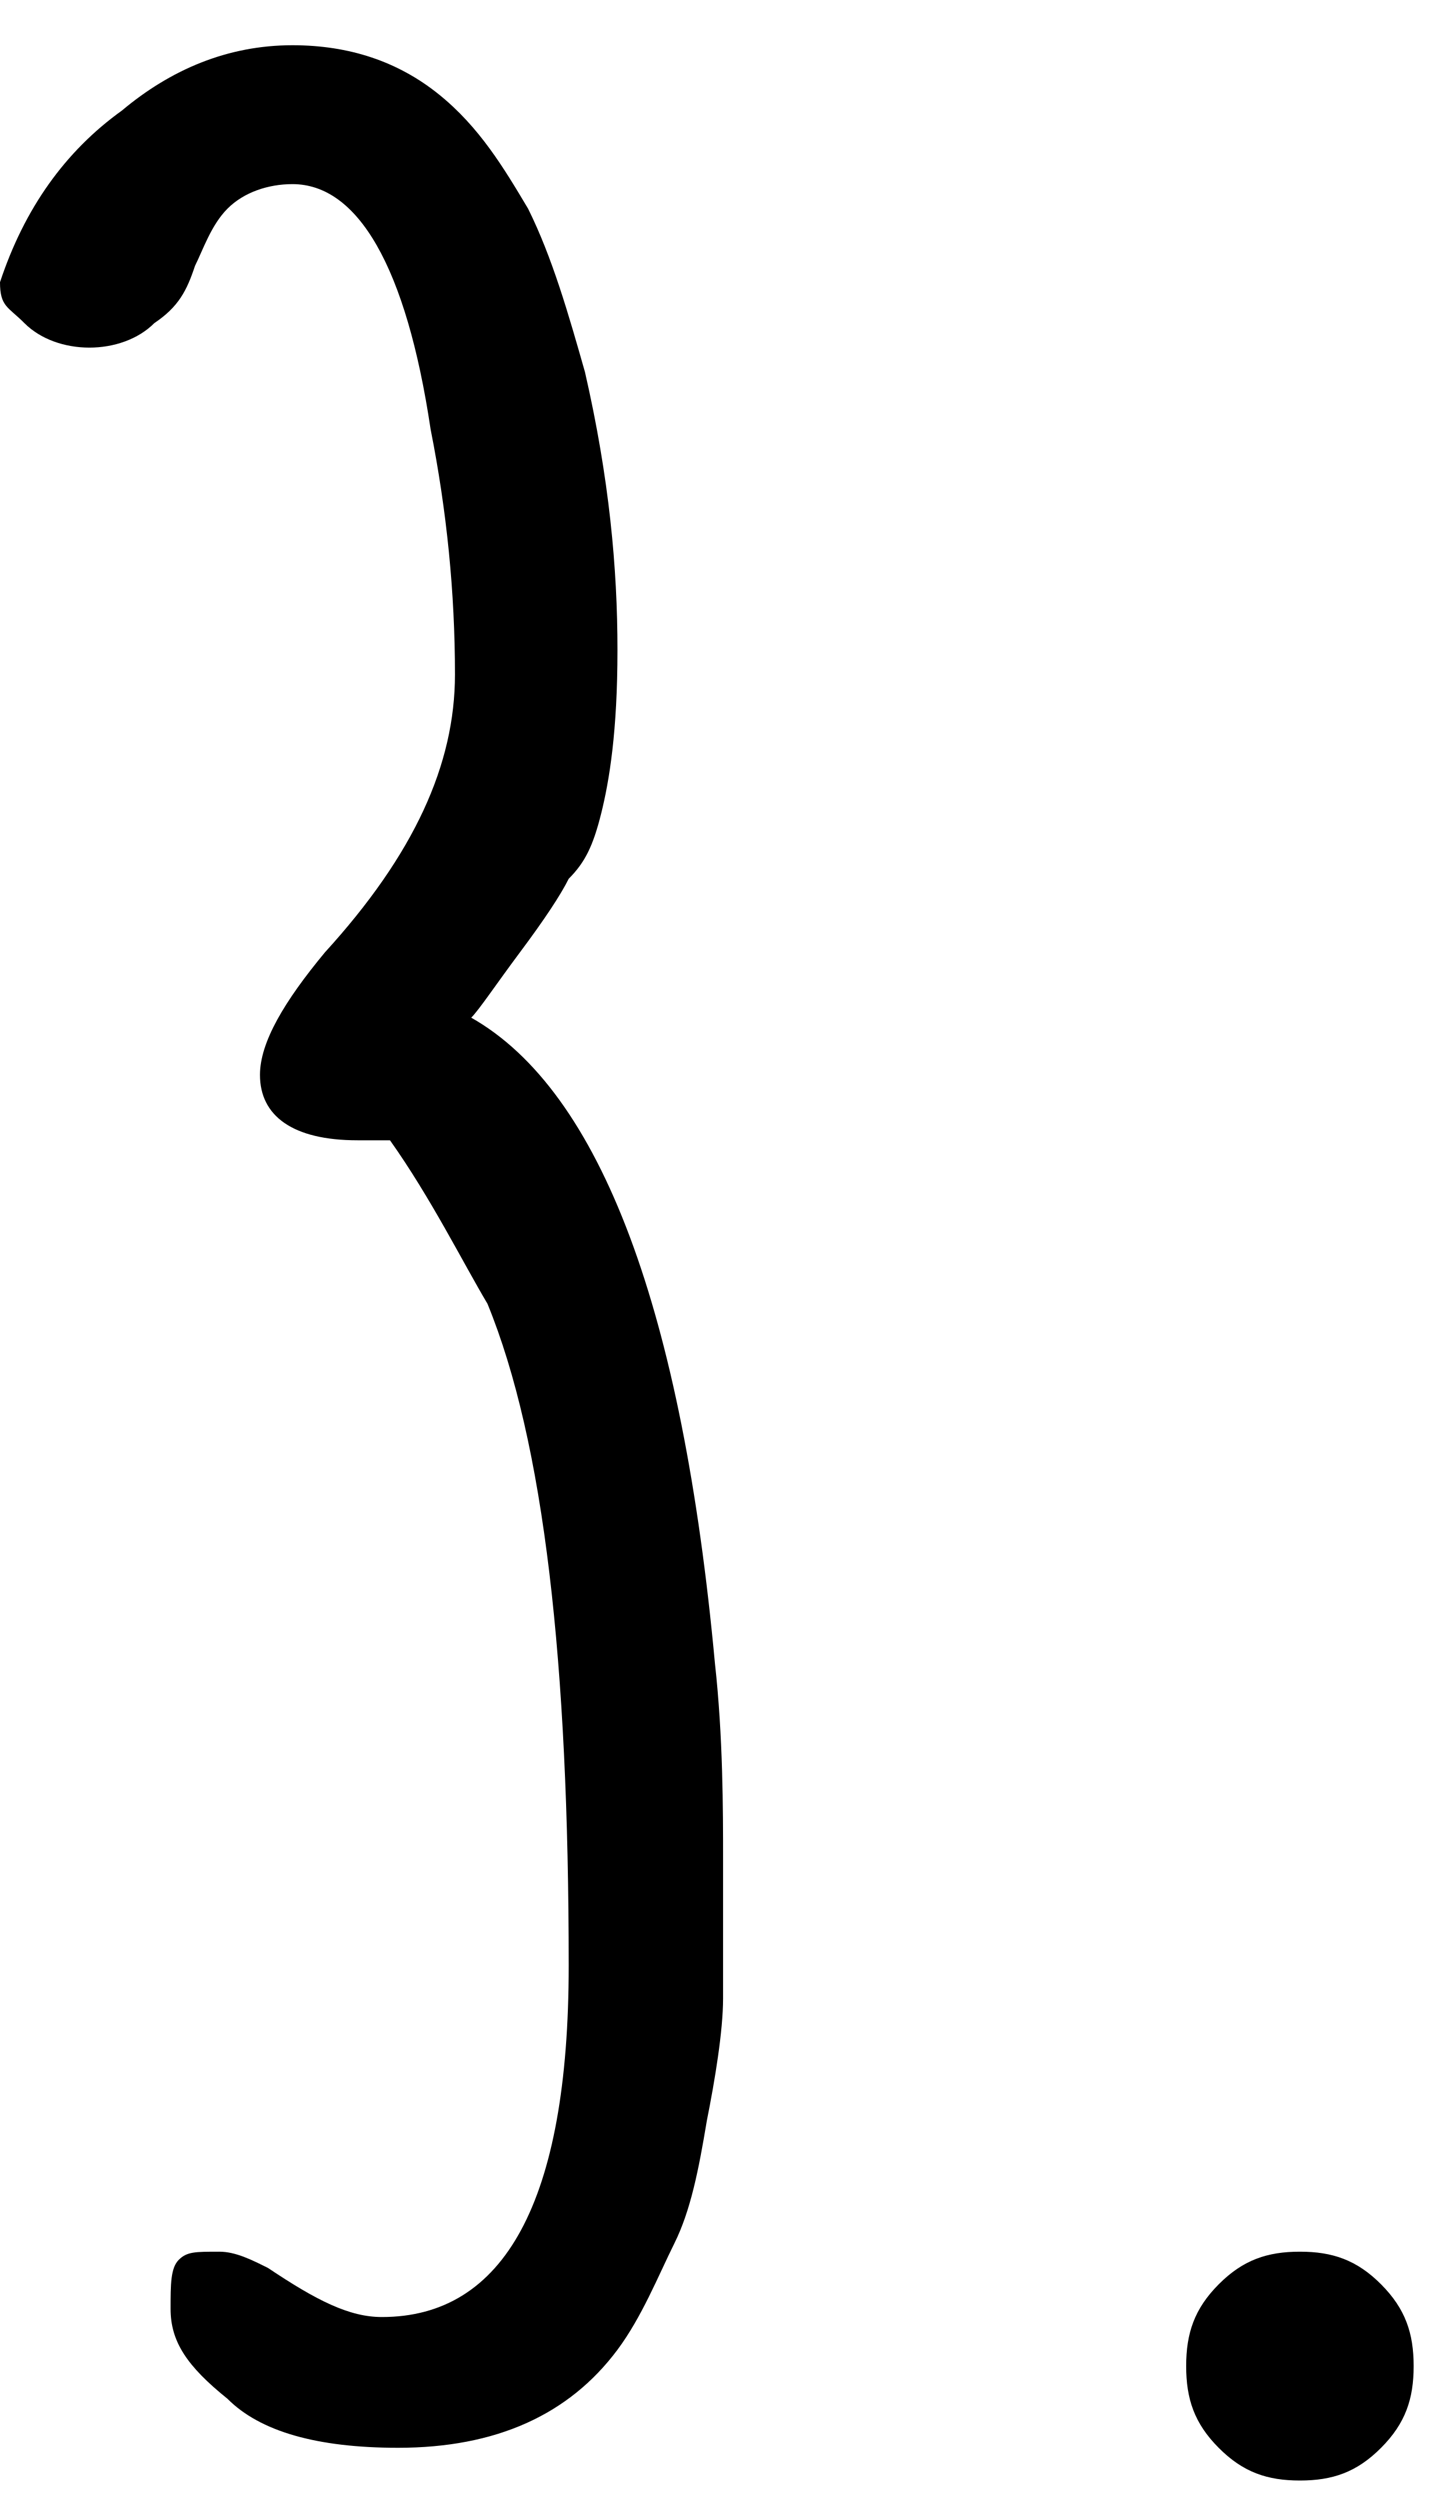 <svg width="25" height="43" viewBox="0 0 25 43" fill="none" xmlns="http://www.w3.org/2000/svg">
<path d="M6.71 19.613C6.57 19.613 6.43 19.613 6.151 19.613C5.032 19.613 4.473 19.191 4.473 18.488C4.473 17.926 4.892 17.223 5.591 16.38C7.129 14.693 7.828 13.147 7.828 11.601C7.828 10.195 7.688 8.79 7.409 7.384C6.989 4.573 6.151 3.167 5.032 3.167C4.613 3.167 4.194 3.308 3.914 3.589C3.634 3.87 3.495 4.292 3.355 4.573C3.215 4.995 3.075 5.276 2.656 5.557C2.376 5.838 1.957 5.979 1.538 5.979C1.118 5.979 0.699 5.838 0.419 5.557C0.14 5.276 0 5.276 0 4.854C0.419 3.589 1.118 2.605 2.097 1.902C2.935 1.199 3.914 0.778 5.032 0.778C6.011 0.778 6.849 1.059 7.548 1.621C8.247 2.183 8.667 2.886 9.086 3.589C9.505 4.432 9.785 5.416 10.065 6.4C10.484 8.228 10.624 9.774 10.624 11.179C10.624 12.585 10.484 13.428 10.344 13.991C10.204 14.553 10.065 14.834 9.785 15.115C9.645 15.396 9.366 15.818 8.946 16.38C8.527 16.942 8.247 17.364 8.108 17.504C10.344 18.77 11.742 22.565 12.301 28.609C12.441 29.874 12.441 31.139 12.441 31.982C12.441 32.966 12.441 33.669 12.441 34.372C12.441 34.934 12.301 35.777 12.161 36.48C12.021 37.323 11.882 38.026 11.602 38.588C11.323 39.151 11.043 39.853 10.624 40.416C9.785 41.54 8.527 42.102 6.849 42.102C5.452 42.102 4.473 41.821 3.914 41.259C3.215 40.697 2.935 40.275 2.935 39.713C2.935 39.291 2.935 39.01 3.075 38.87C3.215 38.729 3.355 38.729 3.774 38.729C4.054 38.729 4.333 38.87 4.613 39.01C5.452 39.572 6.011 39.853 6.57 39.853C8.667 39.853 9.785 37.886 9.785 33.809C9.785 28.609 9.366 24.814 8.387 22.424C7.968 21.721 7.409 20.597 6.71 19.613ZM22.366 42.665C21.806 42.665 21.387 42.524 20.968 42.102C20.548 41.681 20.409 41.259 20.409 40.697C20.409 40.135 20.548 39.713 20.968 39.291C21.387 38.87 21.806 38.729 22.366 38.729C22.925 38.729 23.344 38.87 23.763 39.291C24.183 39.713 24.323 40.135 24.323 40.697C24.323 41.259 24.183 41.681 23.763 42.102C23.344 42.524 22.925 42.665 22.366 42.665Z" fill="black"/>
</svg>
